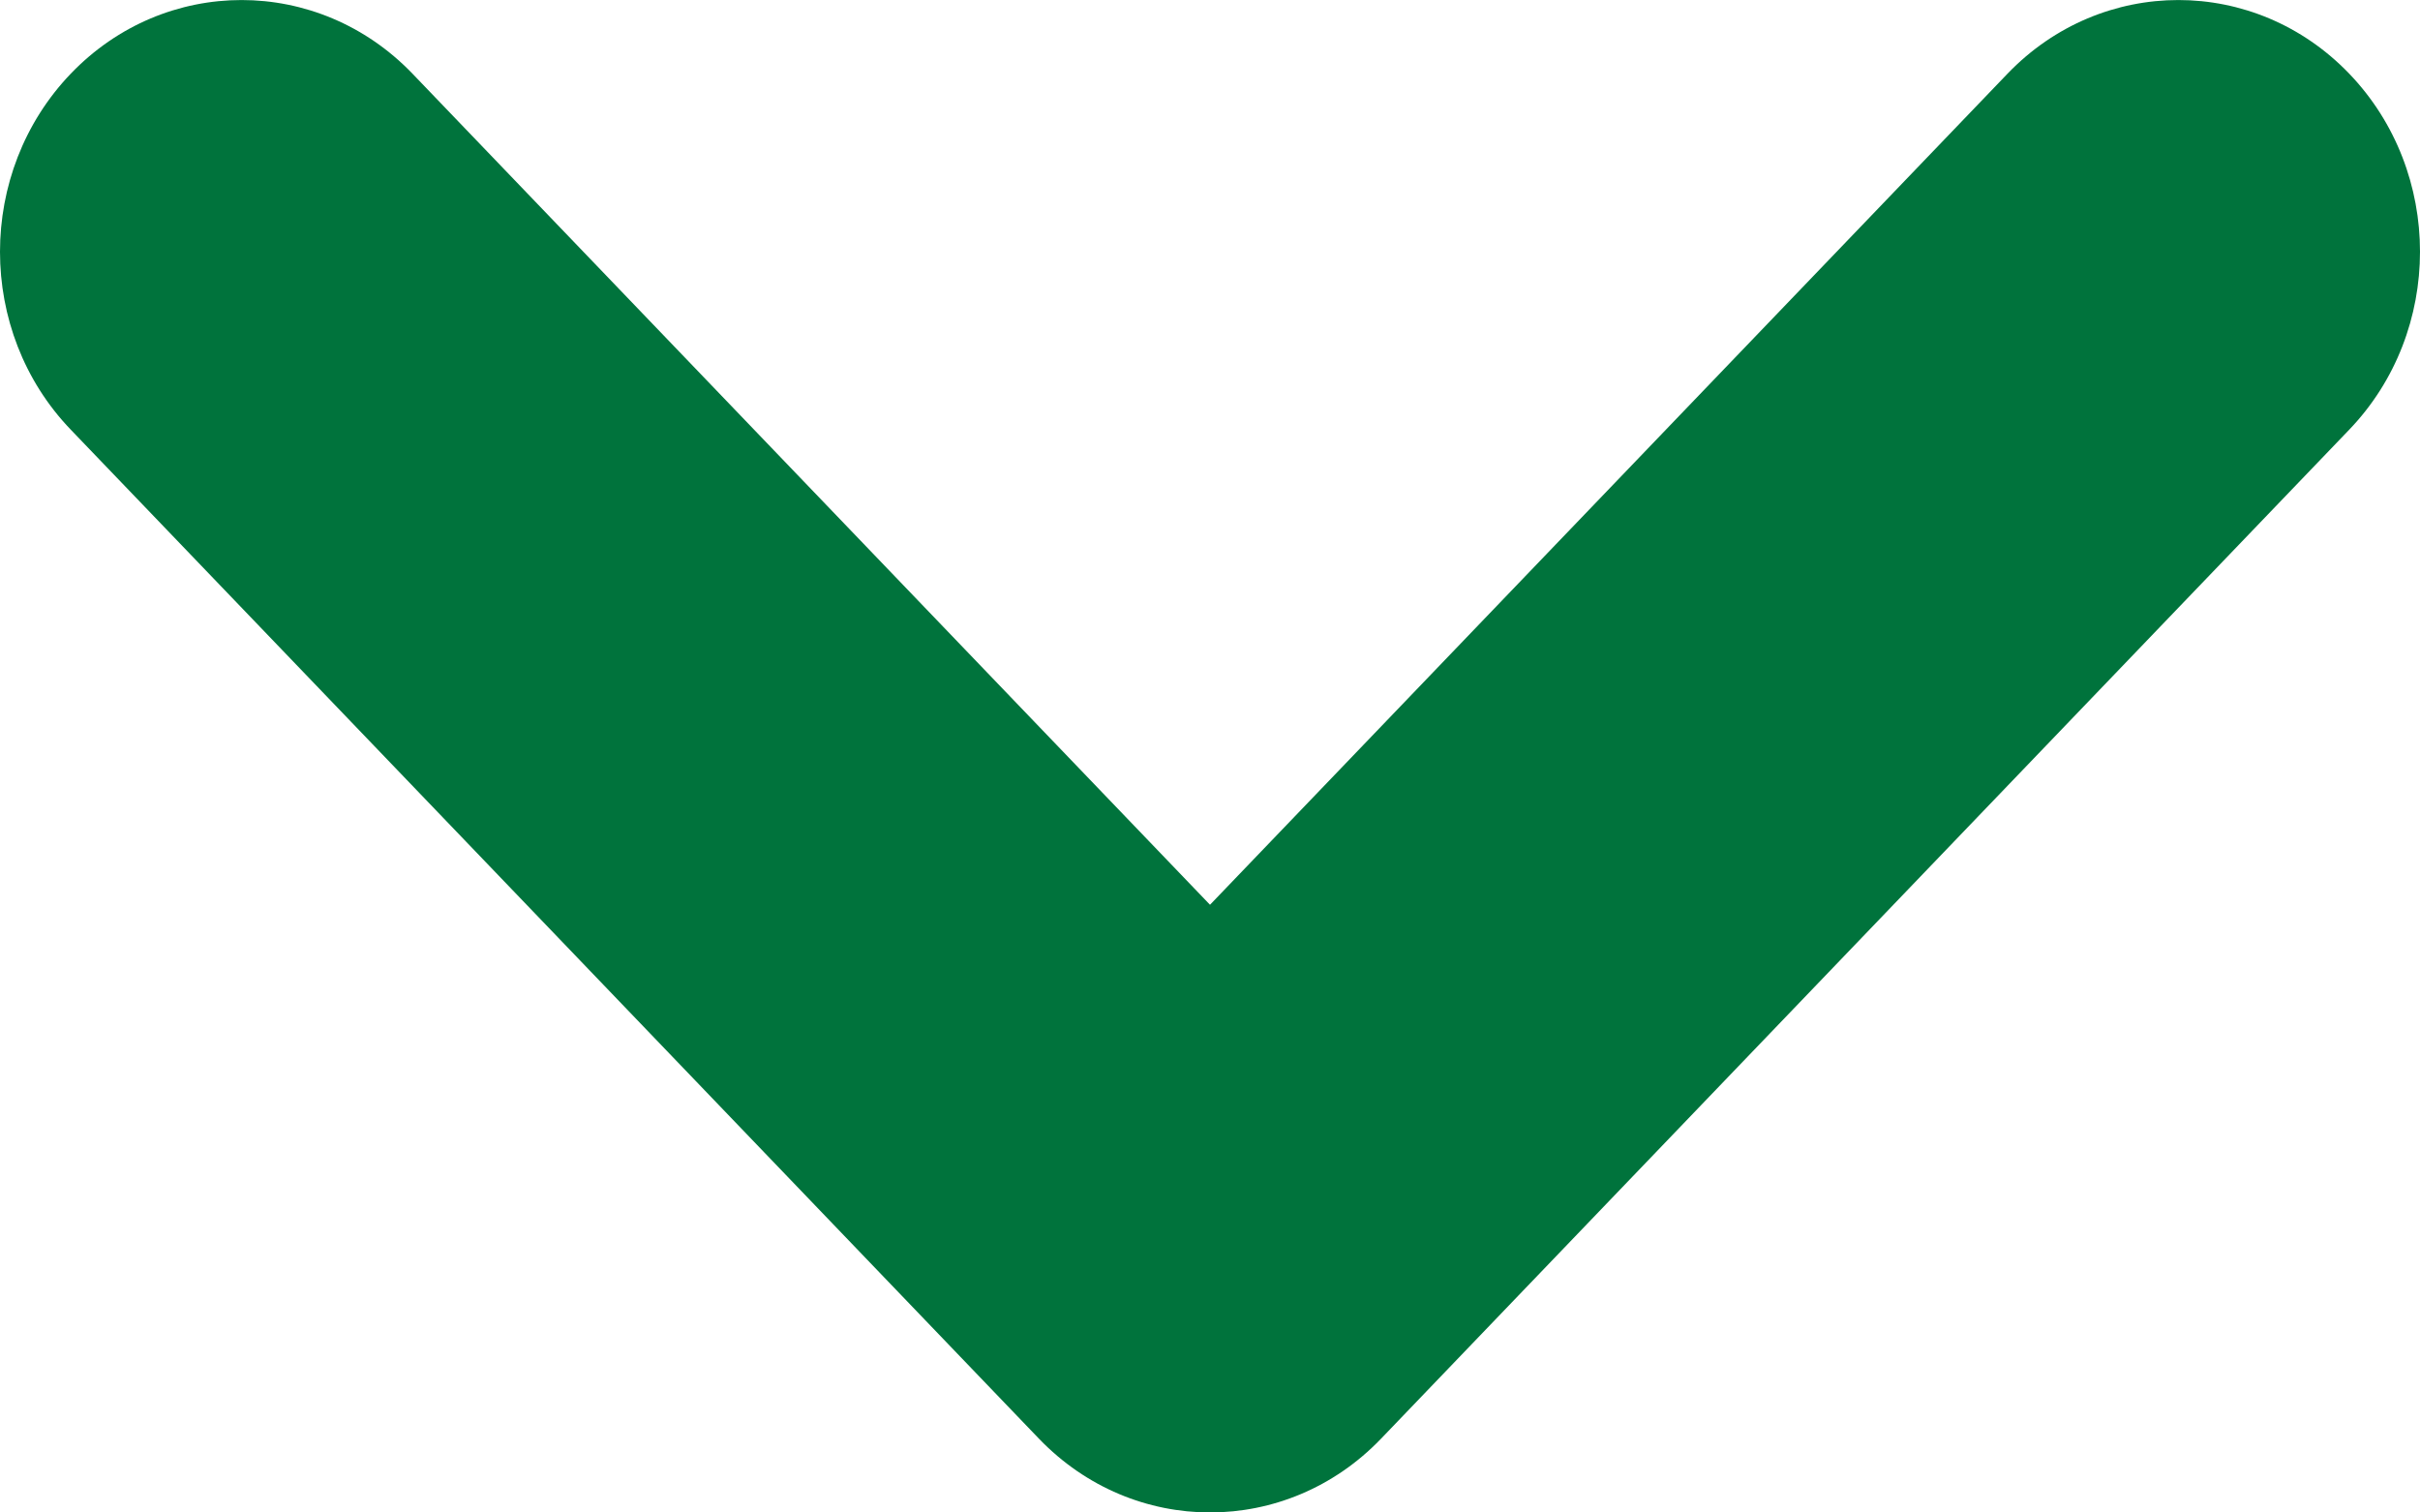 <svg width="16" height="10" viewBox="0 0 16 10" fill="none" xmlns="http://www.w3.org/2000/svg">
<path id="Vector" d="M15.532 2.841L9.13 9.513C8.506 10.162 7.495 10.162 6.87 9.513L0.468 2.841C-0.156 2.192 -0.156 1.138 0.468 0.487C1.091 -0.162 2.103 -0.162 2.727 0.487L8 5.982L13.273 0.487C13.897 -0.162 14.908 -0.162 15.532 0.487C16.156 1.137 16.156 2.191 15.532 2.841Z" fill="#00733C"/>
</svg>

